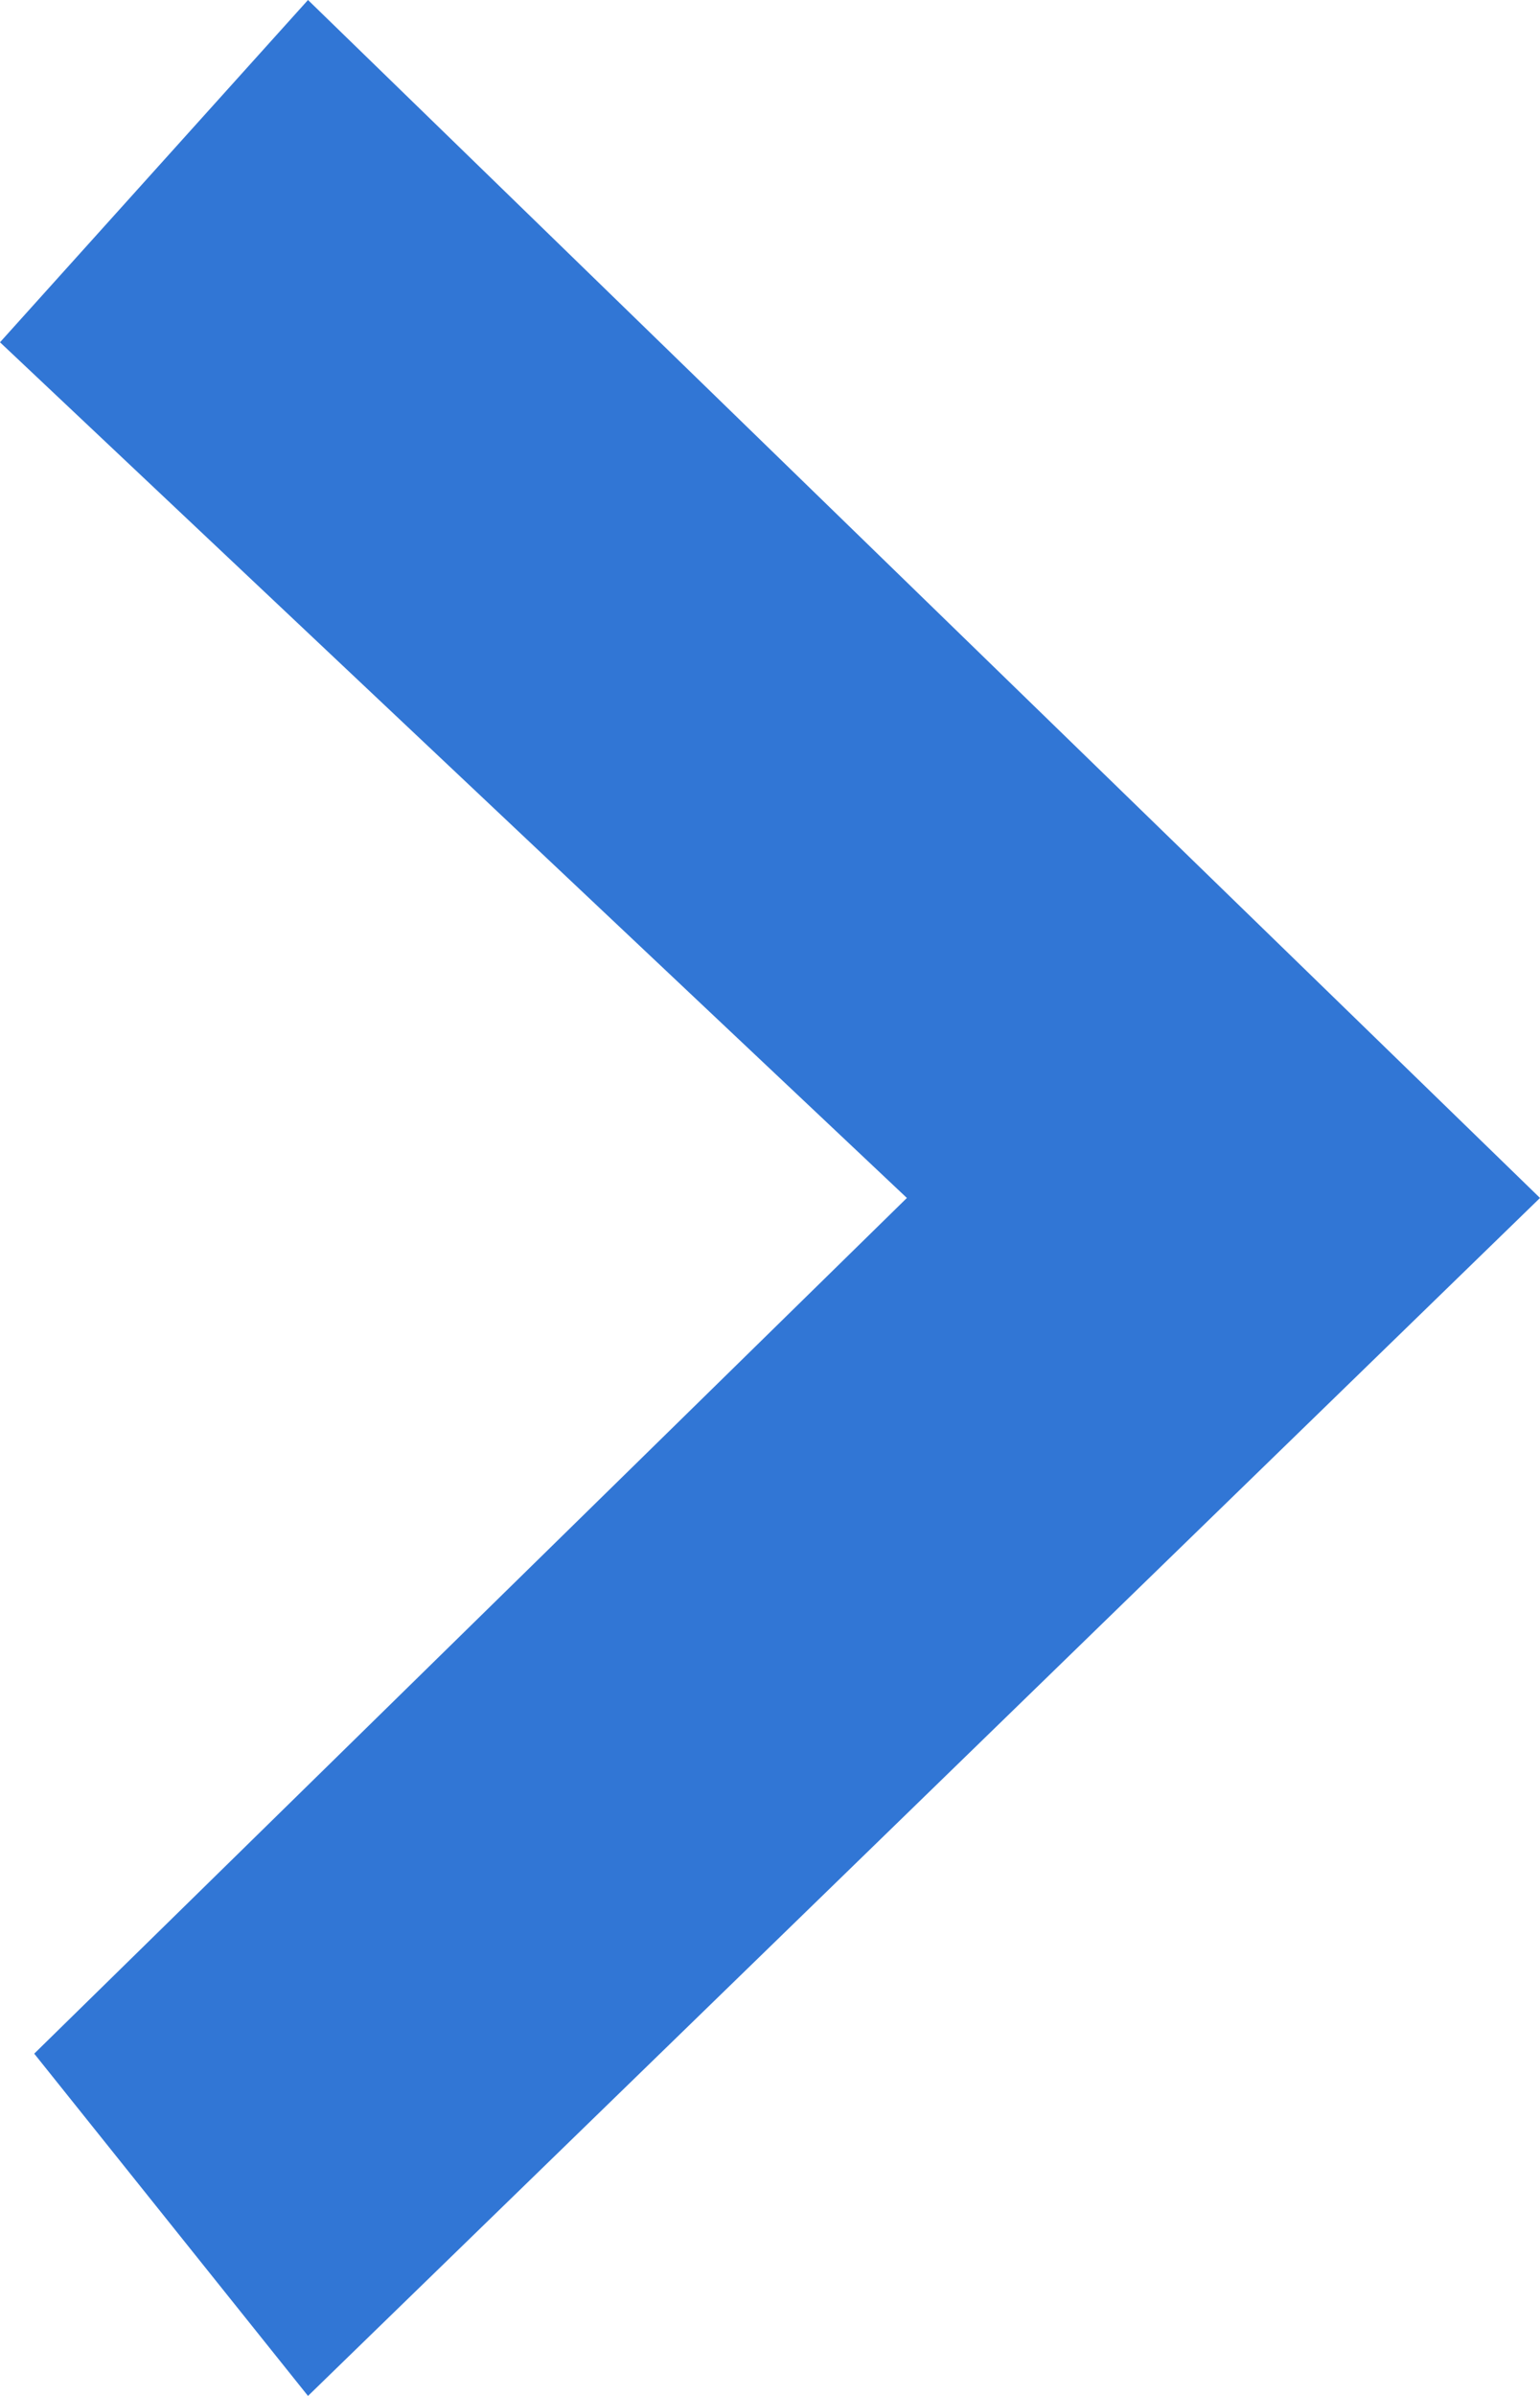 <?xml version="1.0" encoding="utf-8"?>
<!-- Generator: Adobe Illustrator 25.3.1, SVG Export Plug-In . SVG Version: 6.00 Build 0)  -->
<svg version="1.1" id="レイヤー_1" xmlns="http://www.w3.org/2000/svg" xmlns:xlink="http://www.w3.org/1999/xlink" x="0px"
	 y="0px" width="9px" height="14px" viewBox="0 0 9 14" style="enable-background:new 0 0 9 14;" xml:space="preserve">
<style type="text/css">
	.st0{fill:#3176D5;}
</style>
<g>
	<g>
		<g>
			<polygon class="st0" points="0,2 5.3,7 0.2,12 1.8,14 9,7 1.8,0 			"/>
		</g>
	</g>
</g>
</svg>
